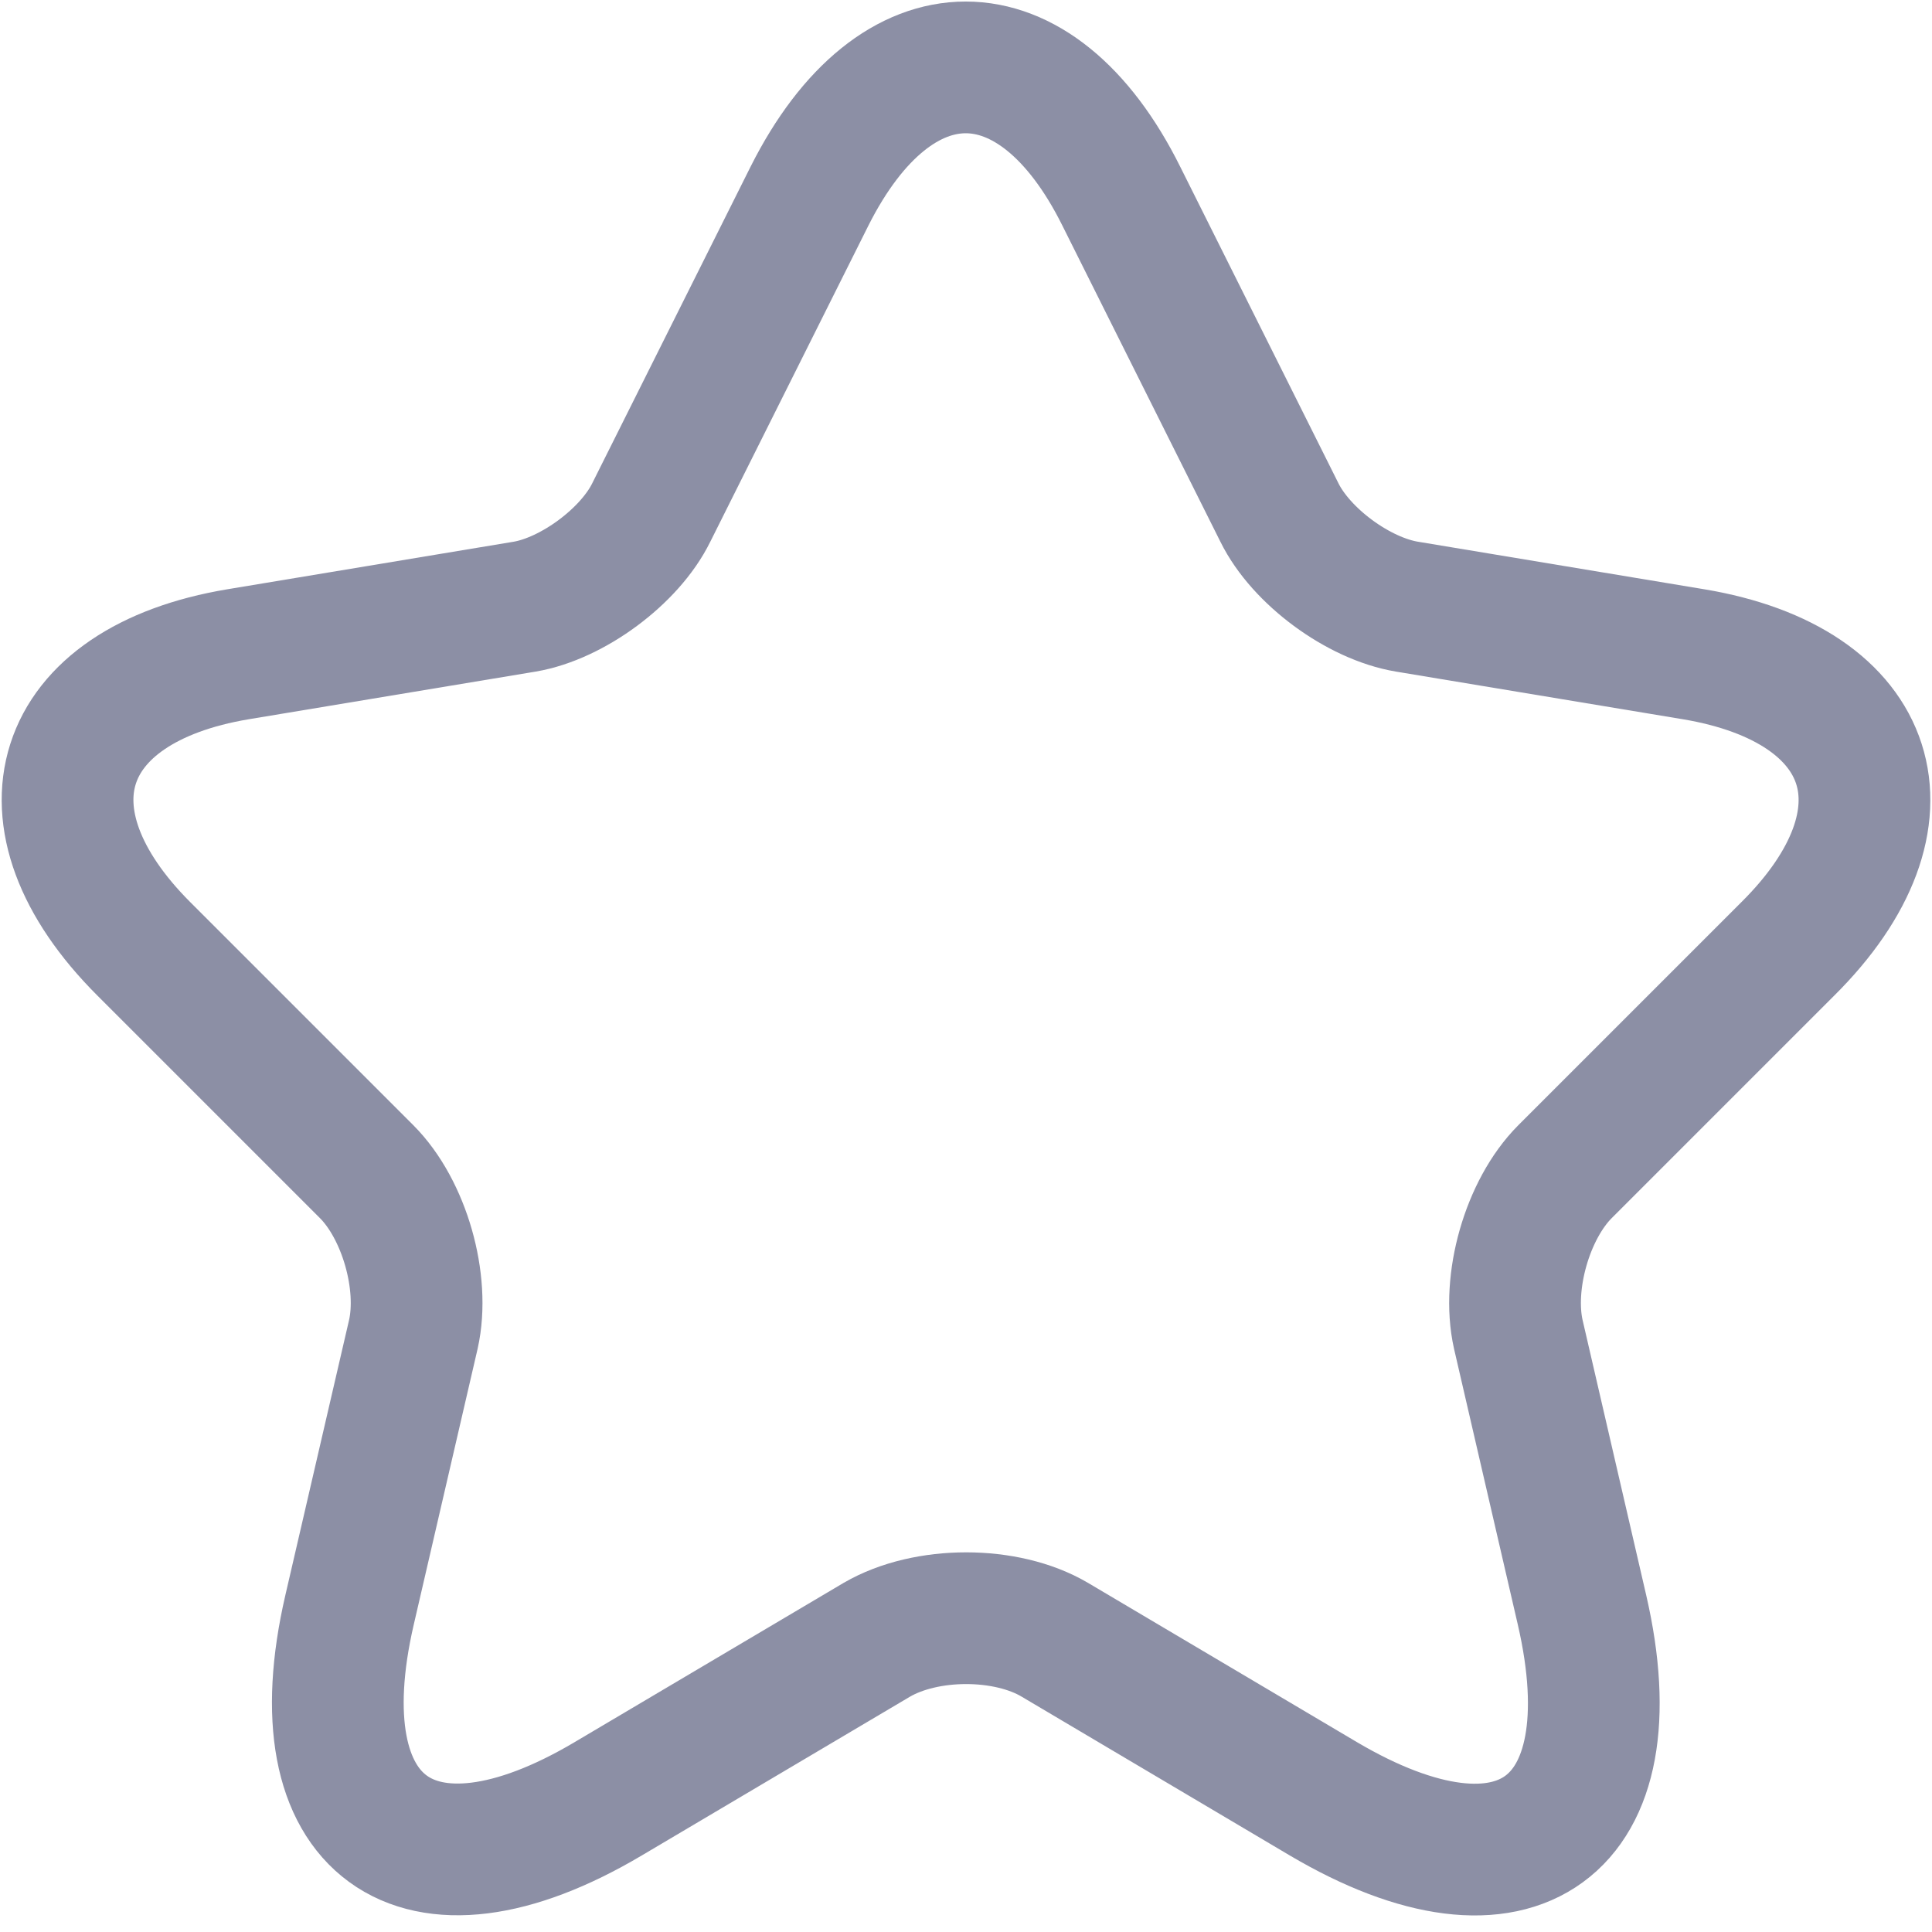 <svg width="22" height="22" viewBox="0 0 22 22" fill="none" xmlns="http://www.w3.org/2000/svg">
<path d="M12.768 2.233L14.568 5.834C14.814 6.335 15.468 6.816 16.021 6.908L19.284 7.45C21.371 7.798 21.862 9.312 20.358 10.805L17.821 13.342C17.392 13.772 17.156 14.6 17.289 15.194L18.015 18.334C18.588 20.82 17.269 21.782 15.069 20.483L12.011 18.672C11.458 18.345 10.548 18.345 9.985 18.672L6.926 20.483C4.737 21.782 3.407 20.81 3.98 18.334L4.707 15.194C4.84 14.6 4.604 13.772 4.175 13.342L1.638 10.805C0.144 9.312 0.625 7.798 2.712 7.45L5.975 6.908C6.517 6.816 7.172 6.335 7.417 5.834L9.218 2.233C10.2 0.279 11.796 0.279 12.768 2.233Z" stroke="#8C8FA5" stroke-width="1.5" stroke-linecap="round" stroke-linejoin="round"/>
</svg>
